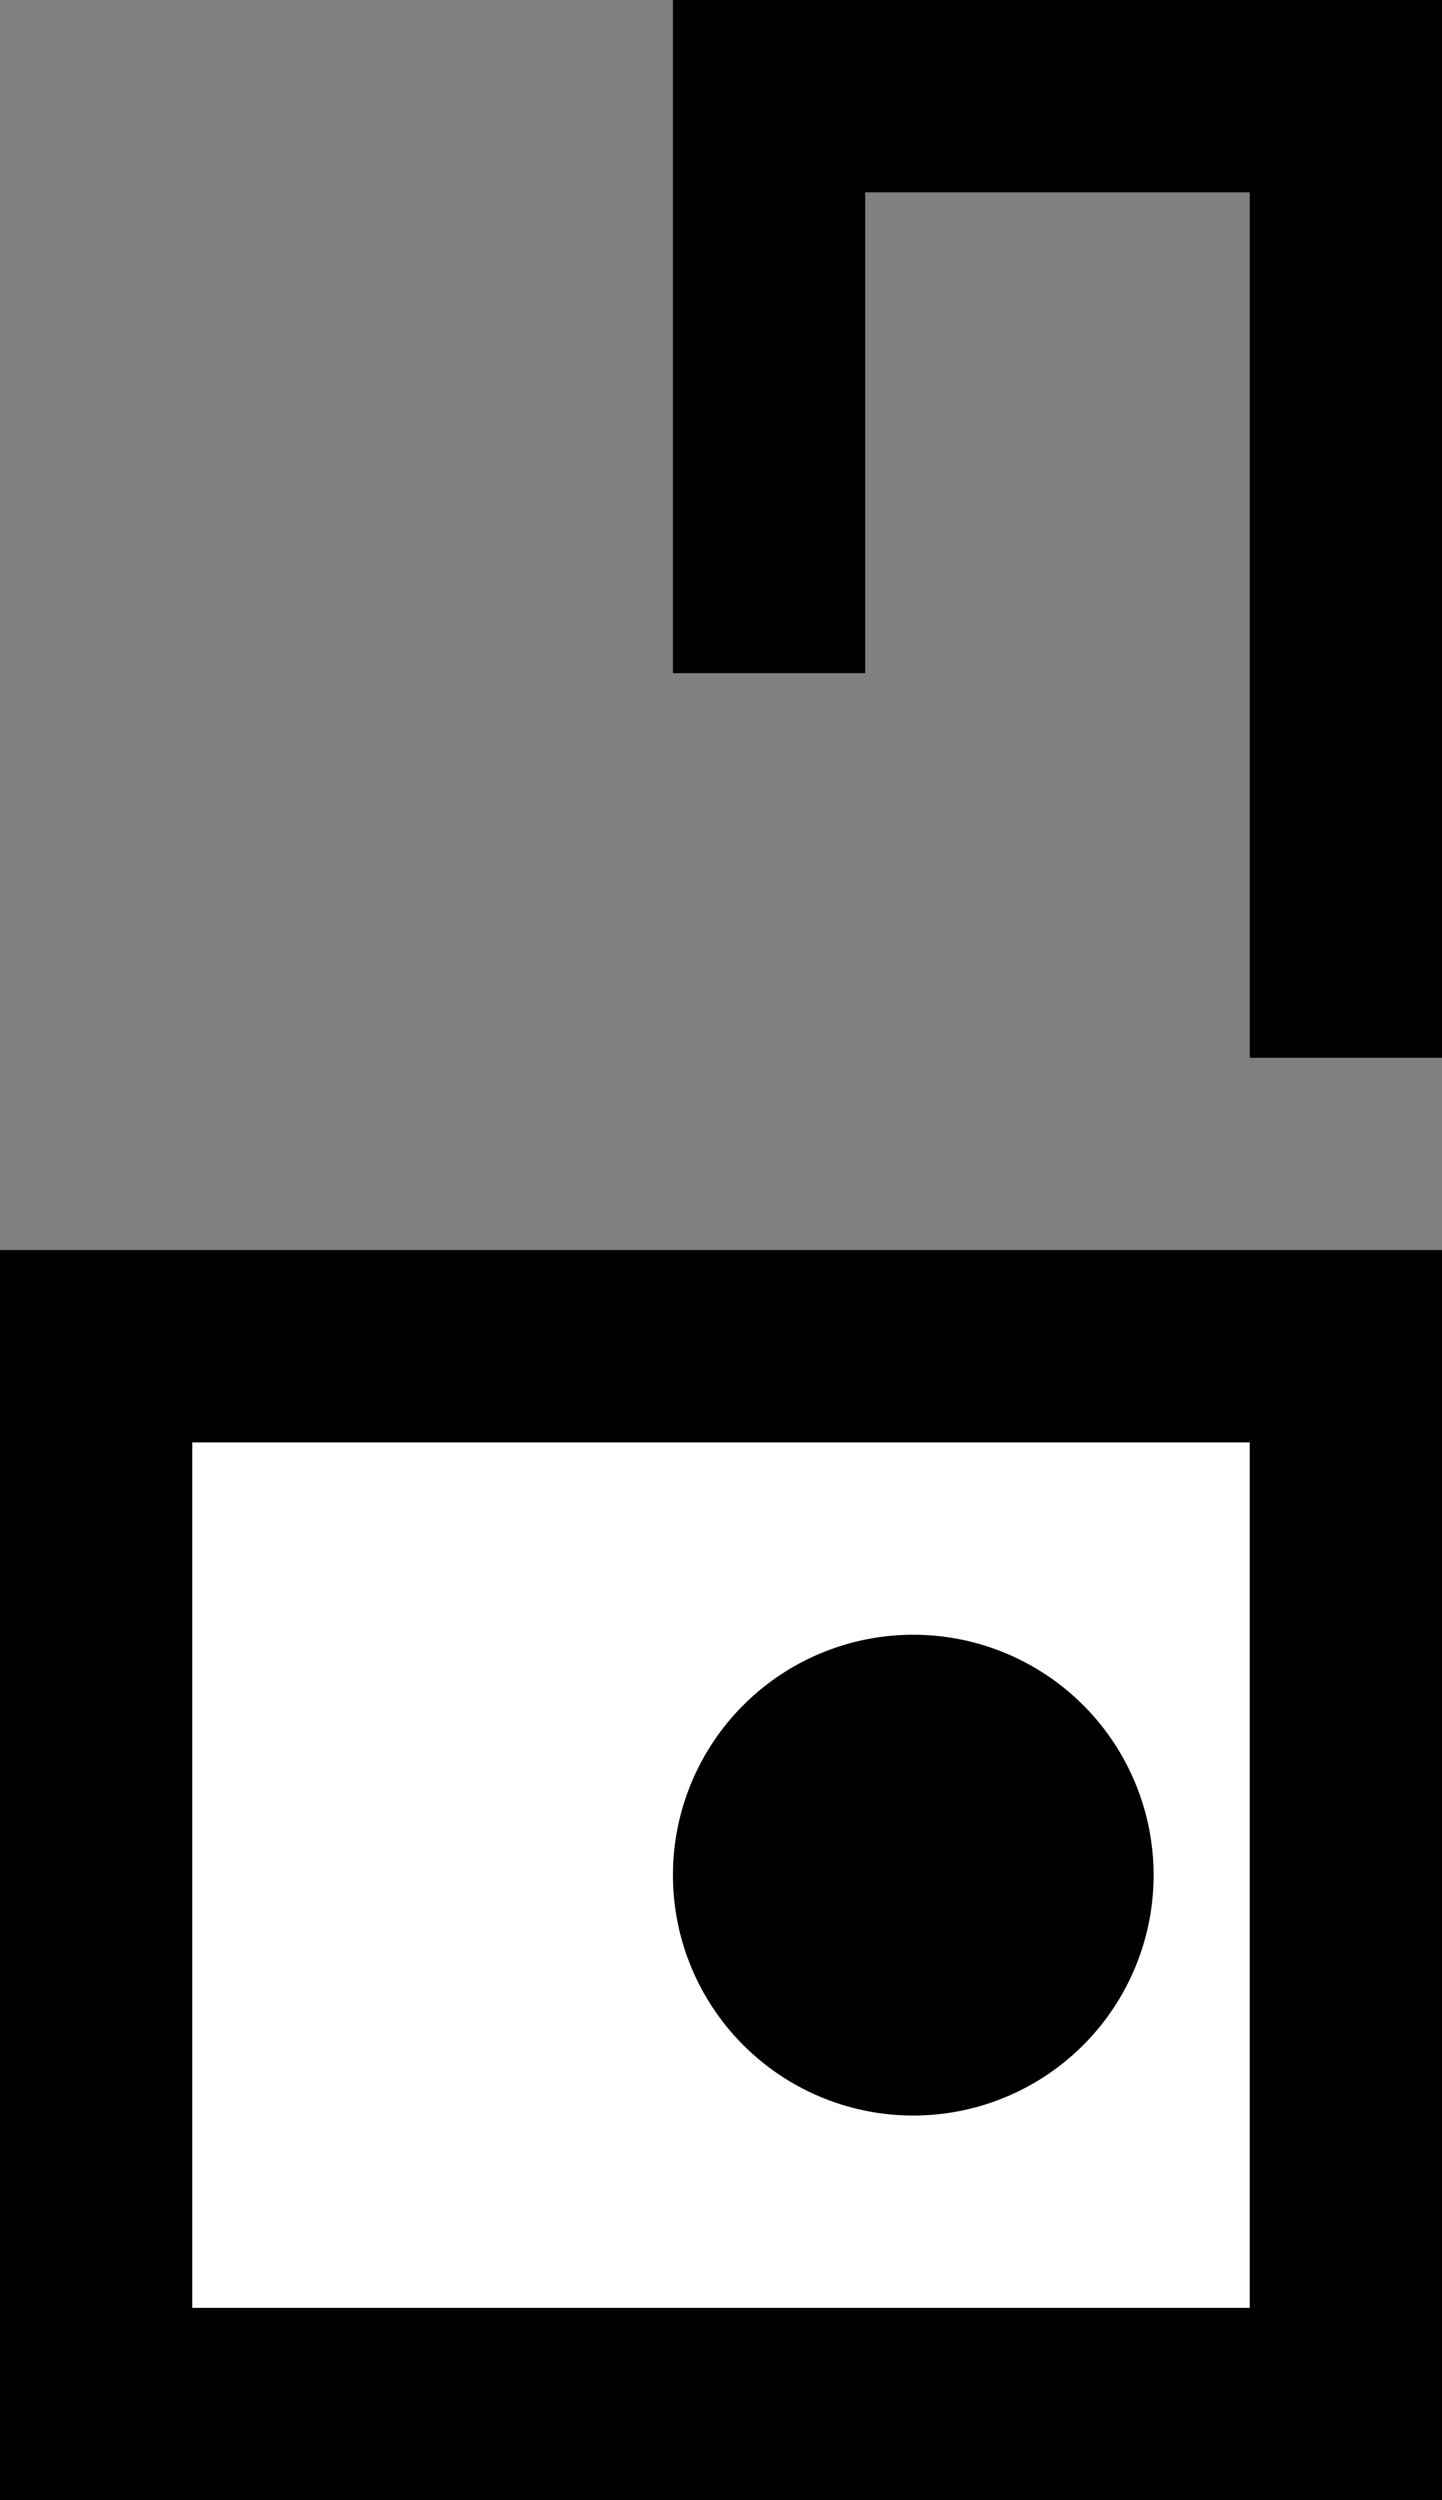 <svg xmlns="http://www.w3.org/2000/svg" width="15" height="26" version="1.0"><rect width="100%" height="100%" fill="#808080" stroke="none"/><path d="M0 13h15v13H0z"/><path fill="#fff" d="M2 15h11v9H2z"/><path d="M7 0v7h2V2h4v9h2V0H7zM9.5 17a2.5 2.5 0 1 0 0 5 2.5 2.5 0 0 0 0-5z"/></svg>